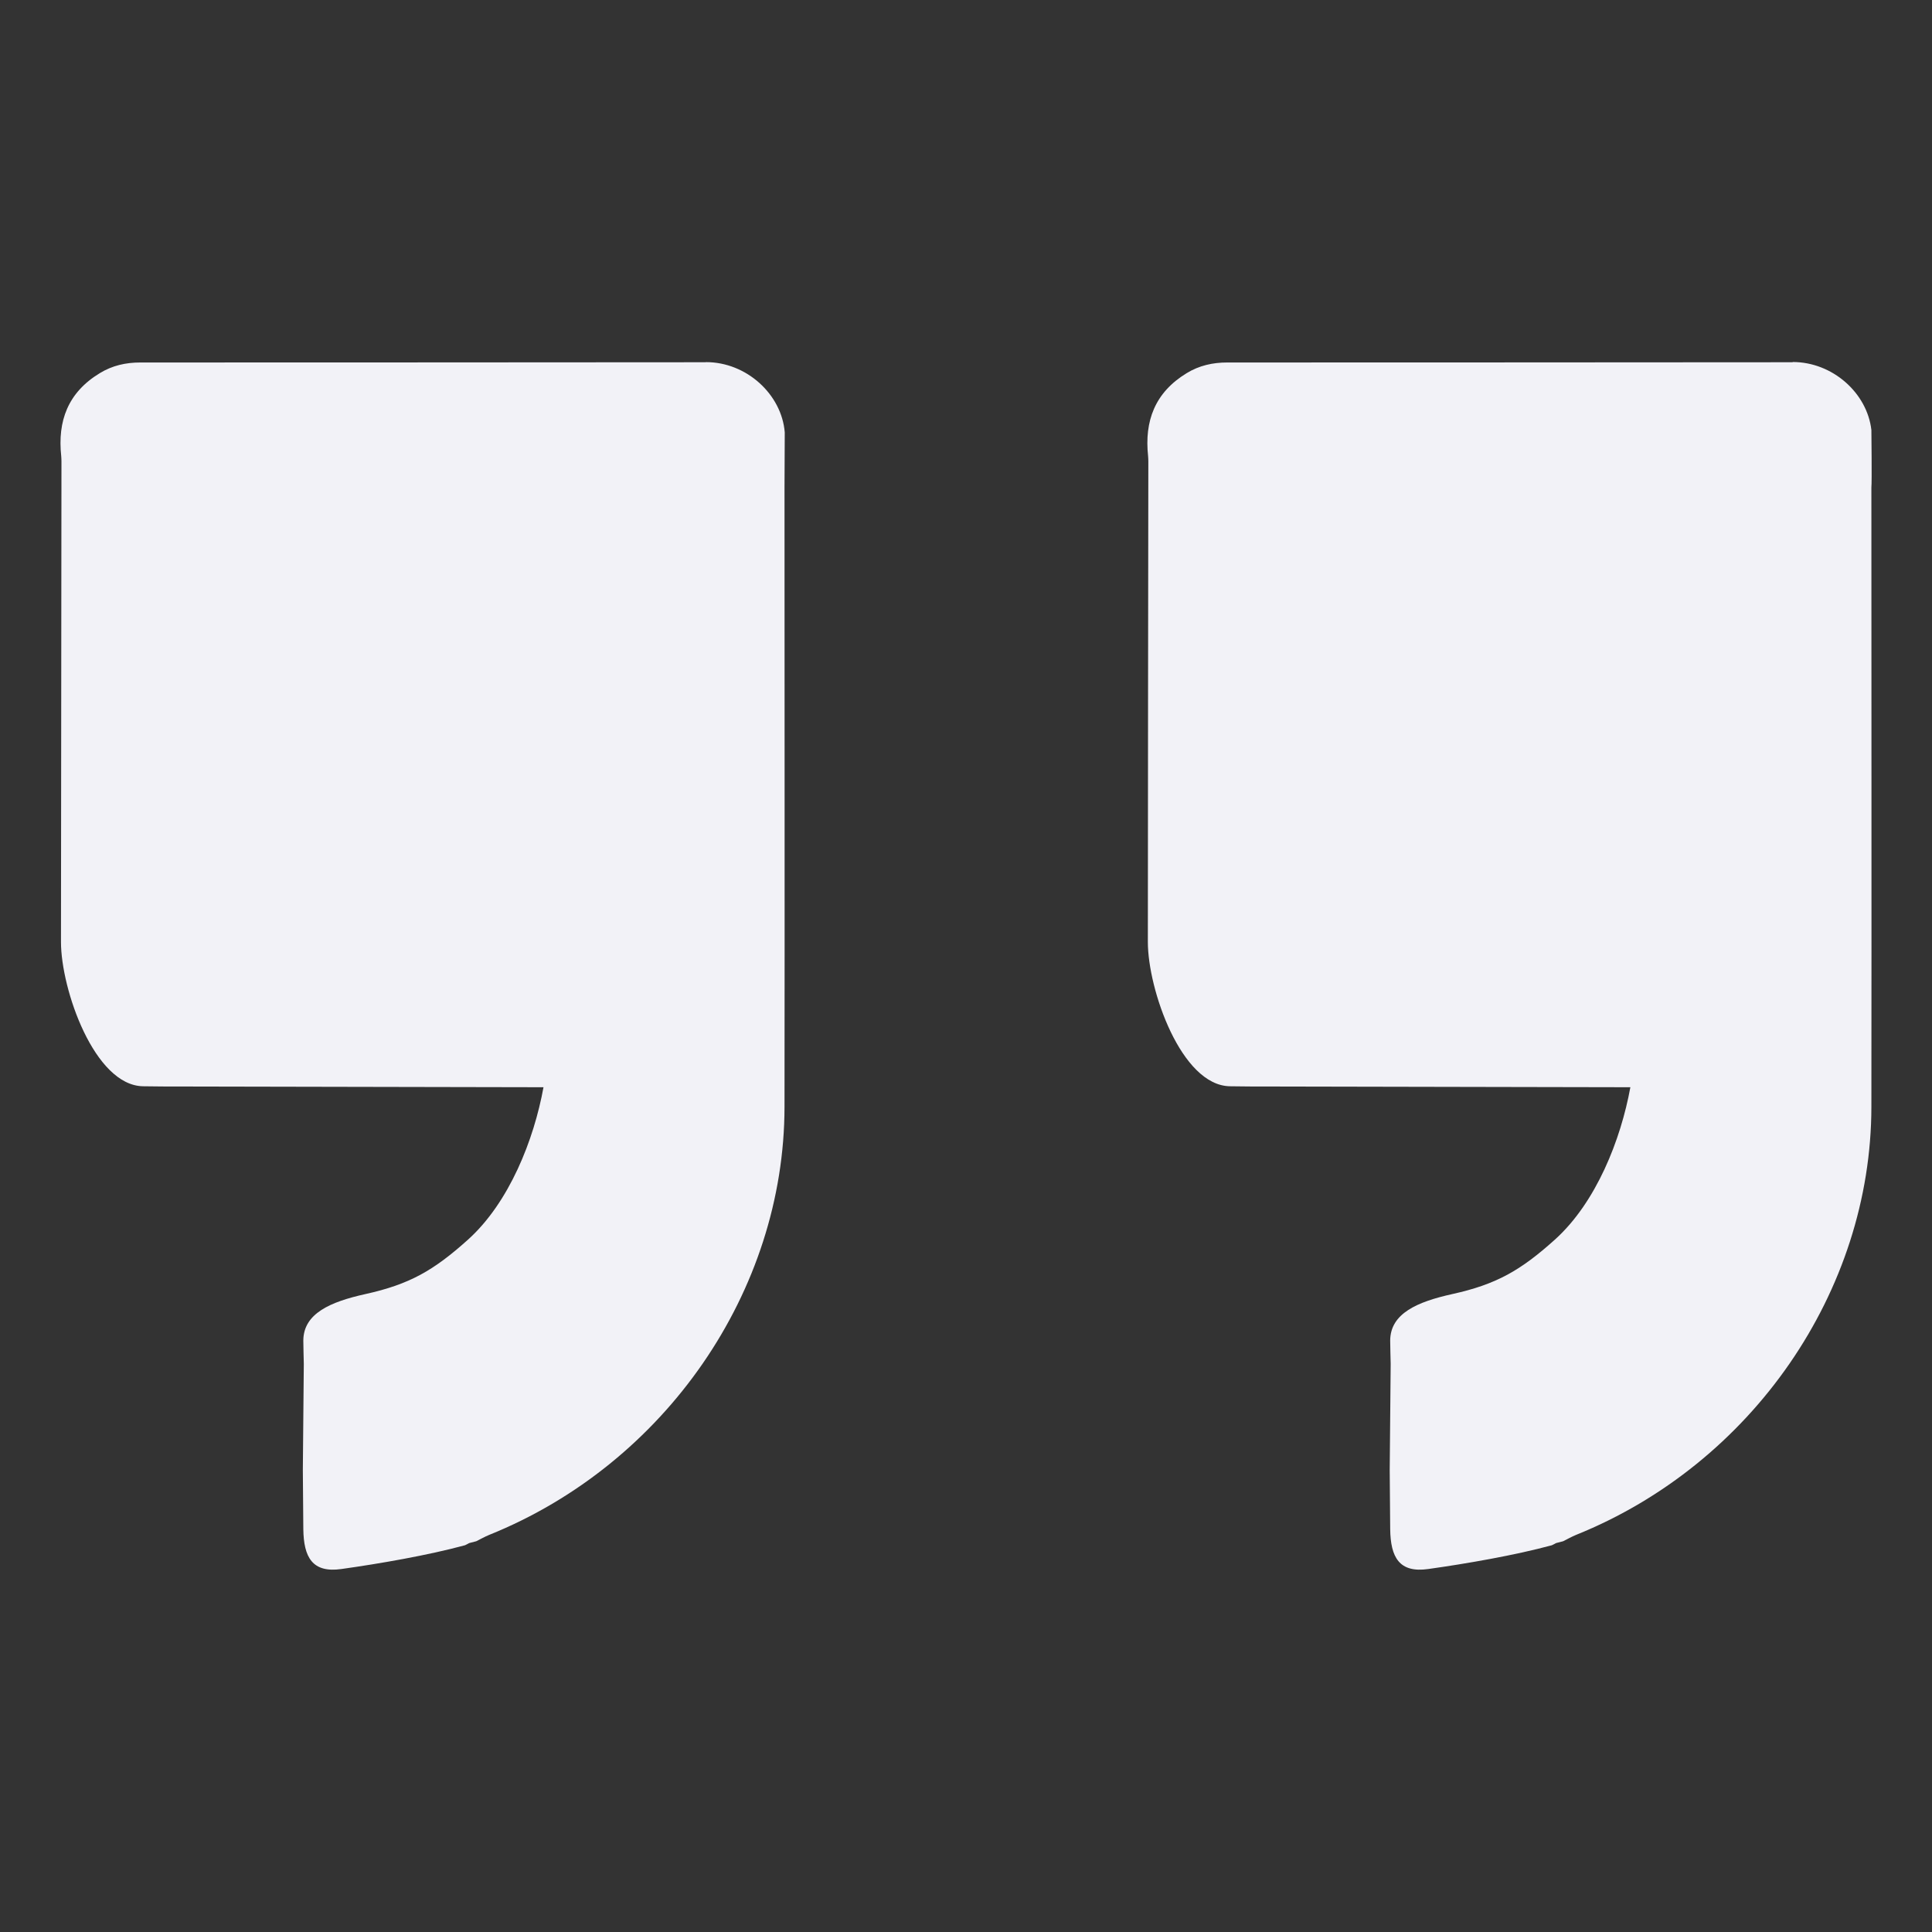 <svg height="16" width="16" xmlns="http://www.w3.org/2000/svg"><rect width="100%" height="100%" fill="#333333" stroke="none"/><path d="m5.845 3c-1.562.002-3.123.001-4.684.002-.119 0-.231.025-.334.088-.266.161-.351.398-.32.687.001.015.002.03.002.045-.001 1.548-.003 2.432-.004 3.979 0 .393.277 1.189.68 1.195.108.002.215.002.322.002.988.002 2.007.004 2.994.006-.079.434-.283.954-.625 1.262-.285.256-.484.37-.85.451-.289.064-.513.16-.514.385 0 .064.003.128.004.193l-.008.879c.002.163.002.327.004.49.003.233.075.364.315.33.314-.044.719-.114 1.024-.197.011-.006.024-.011.035-.018.02-.005.039-.01.058-.015.036-.018.071-.038.108-.053 1.456-.587 2.444-2.017 2.445-3.545.002-1.71 0-3.419 0-5.13l.002-.455c-.025-.314-.316-.583-.654-.582zm9.001 0c-1.562.002-3.123.001-4.684.002-.118 0-.231.025-.334.088-.265.161-.351.398-.32.687.001.015.002.03.002.045-.001 1.548-.004 2.432-.004 3.979 0 .393.276 1.189.68 1.195.107.002.214.002.322.002.988.002 2.007.004 2.994.006-.079.434-.283.954-.625 1.262-.285.256-.484.37-.85.451-.289.064-.513.16-.514.385 0 .064.003.128.004.193l-.008.879c.002.163.002.327.004.49.003.233.075.364.315.33.314-.044.719-.114 1.024-.197.011-.006.024-.011.035-.018.02-.005.039-.01.058-.015.036-.018.071-.038.108-.053 1.456-.587 2.444-2.017 2.445-3.545.002-1.71 0-3.419 0-5.13.005-.037 0-.475 0-.475-.035-.306-.321-.563-.652-.563z" fill="#f2f2f7"/></svg>